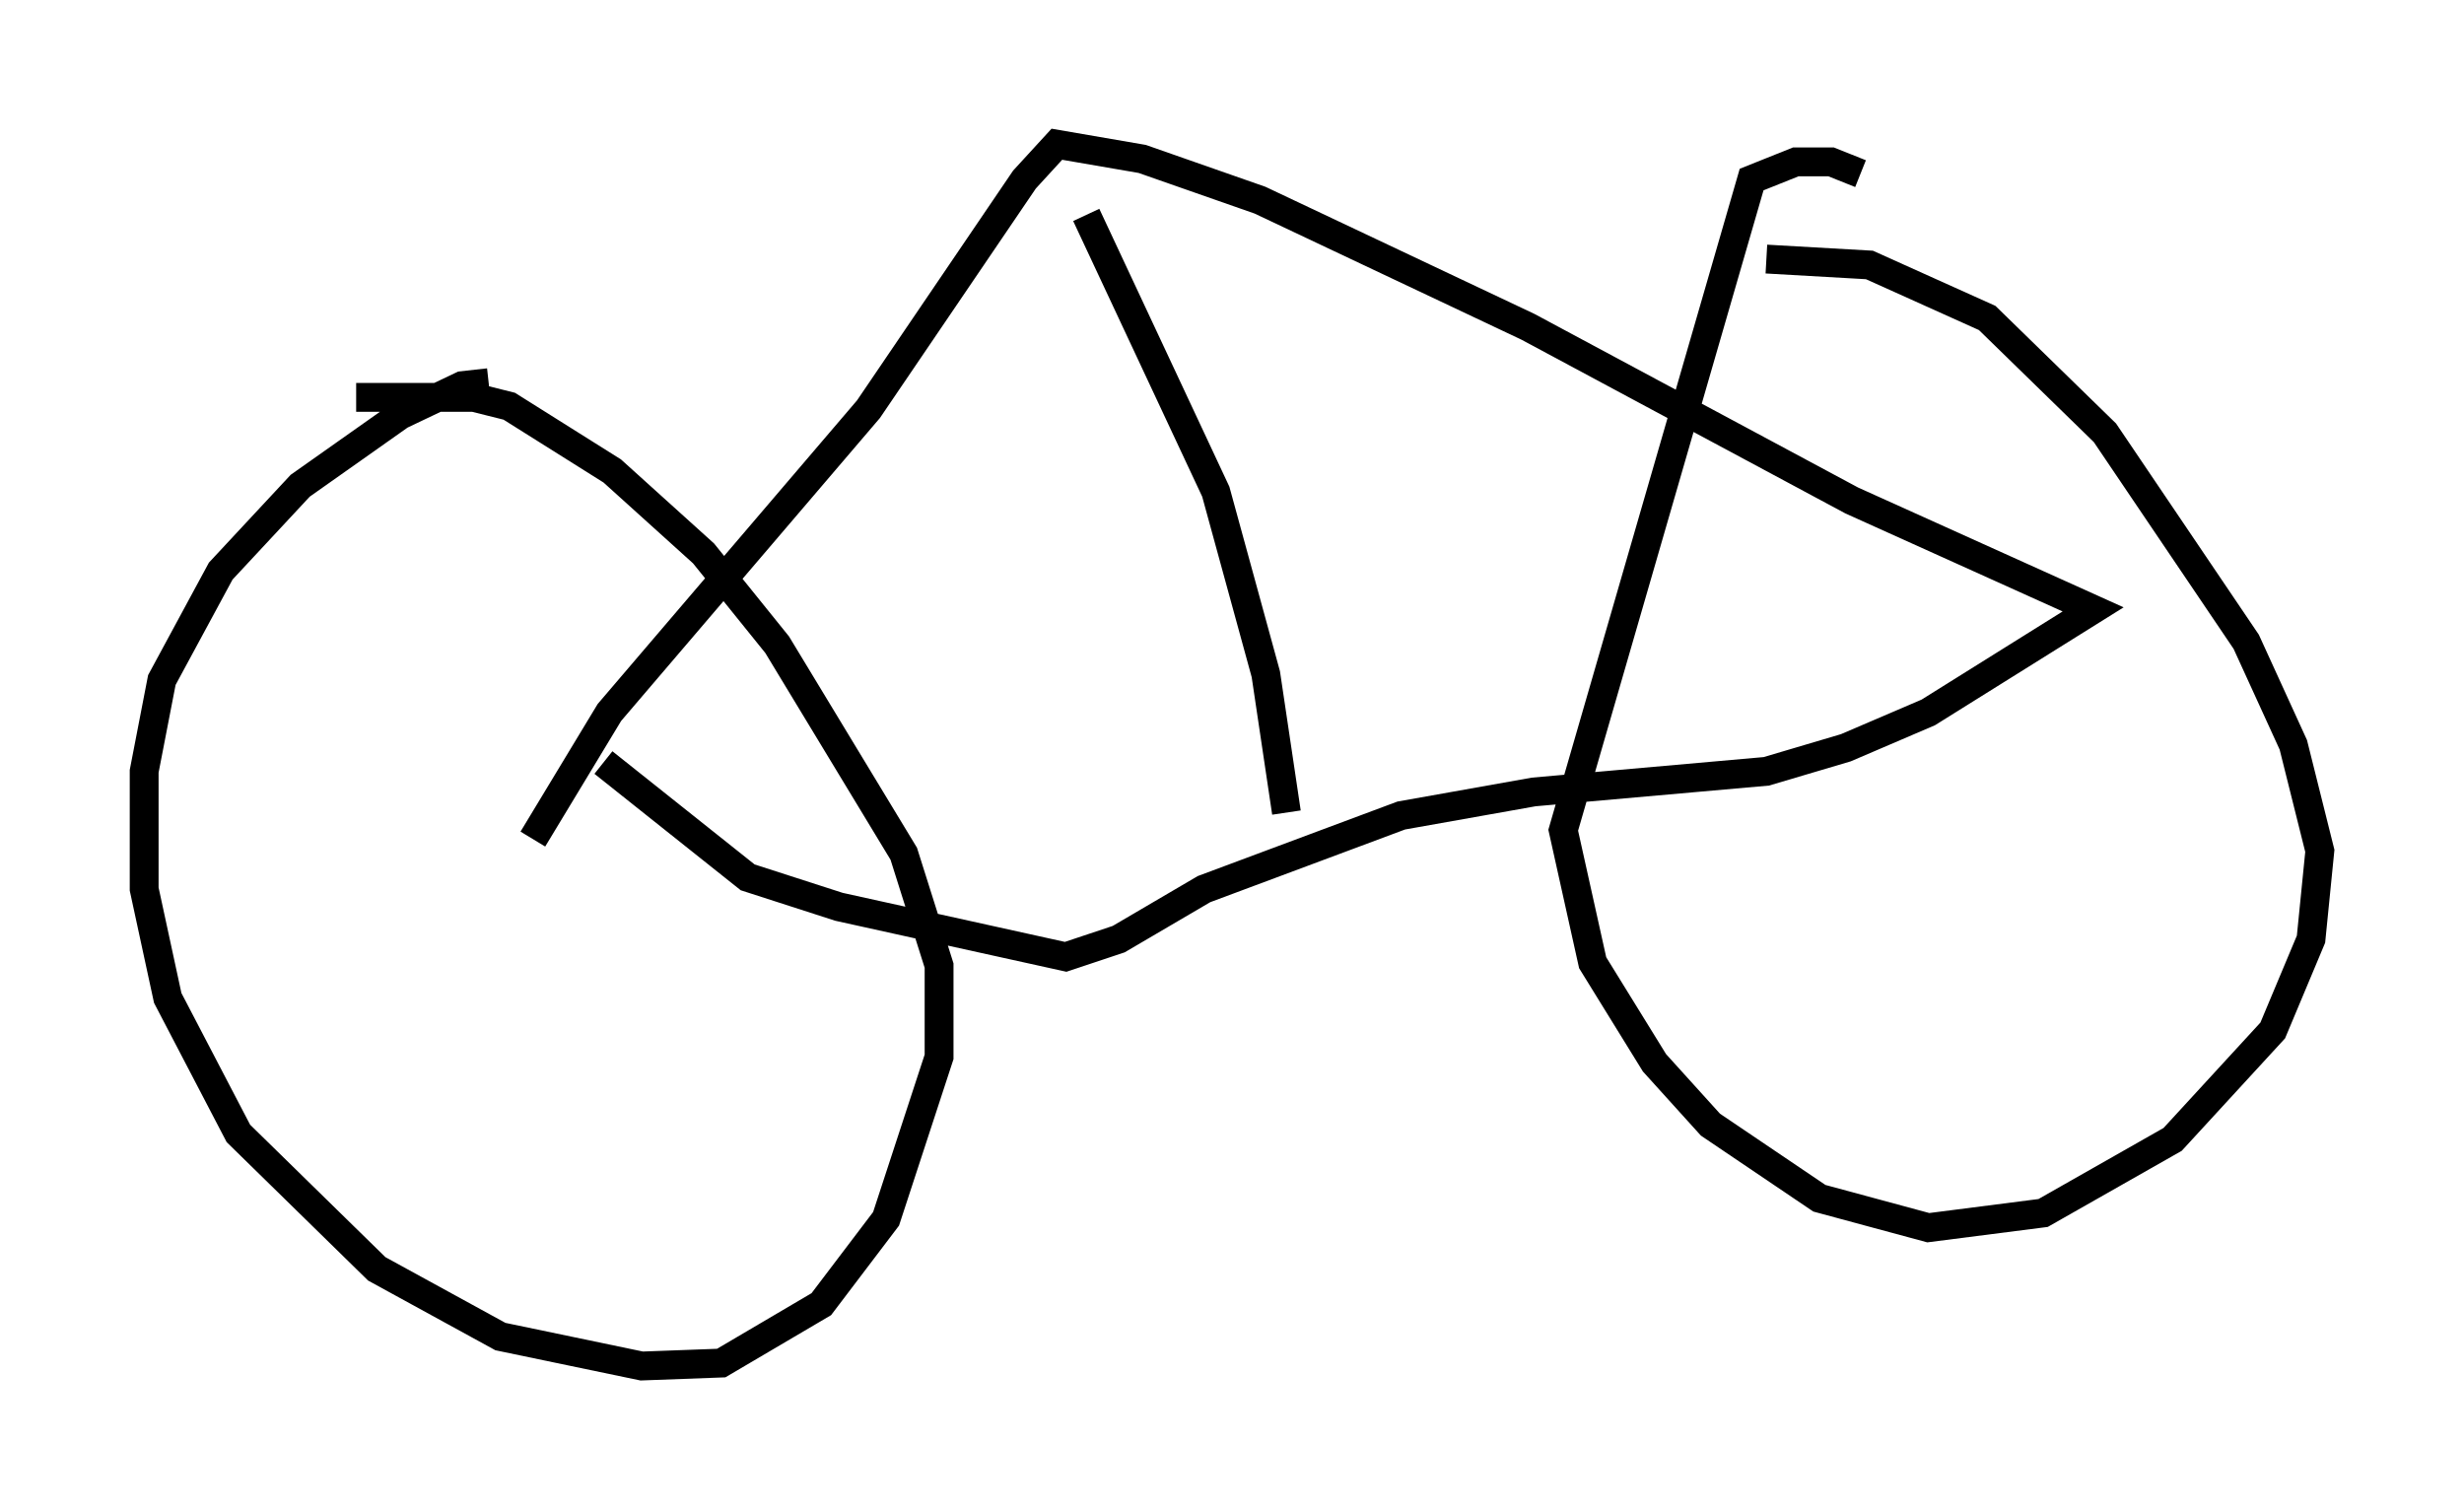 <?xml version="1.0" encoding="utf-8" ?>
<svg baseProfile="full" height="52.365" version="1.1" width="85.44" xmlns="http://www.w3.org/2000/svg" xmlns:ev="http://www.w3.org/2001/xml-events" xmlns:xlink="http://www.w3.org/1999/xlink"><defs /><rect fill="white" height="52.365" width="85.44" x="0" y="0" /><path d="M19.598, 14.086 m-2.654, -0.817 l-0.919, 0.102 -2.144, 1.021 l-3.471, 2.45 -2.756, 2.96 l-2.042, 3.777 -0.613, 3.165 l0.0, 4.083 0.817, 3.777 l2.45, 4.696 4.798, 4.696 l4.288, 2.348 4.9, 1.021 l2.756, -0.102 3.471, -2.042 l2.246, -2.96 1.838, -5.615 l0.0, -3.165 -1.225, -3.879 l-4.39, -7.248 -2.552, -3.165 l-3.165, -2.858 -3.573, -2.246 l-1.225, -0.306 -4.083, 0.0 m52.165, -7.758 l-1.021, -0.408 -1.225, 0.0 l-1.531, 0.613 -6.533, 22.561 l1.021, 4.594 2.144, 3.471 l1.94, 2.144 3.777, 2.552 l3.777, 1.021 3.981, -0.51 l4.492, -2.552 3.471, -3.777 l1.327, -3.165 0.306, -3.063 l-0.919, -3.675 -1.633, -3.573 l-4.9, -7.248 -4.083, -3.981 l-4.083, -1.838 -3.573, -0.204 m-42.773, 20.111 l2.654, -4.39 8.983, -10.515 l5.41, -7.963 1.123, -1.225 l2.96, 0.51 4.083, 1.429 l9.29, 4.39 11.229, 6.023 l8.371, 3.777 -5.717, 3.573 l-2.858, 1.225 -2.756, 0.817 l-8.065, 0.715 -4.594, 0.817 l-6.84, 2.552 -2.96, 1.735 l-1.838, 0.613 -7.861, -1.735 l-3.165, -1.021 -5.002, -3.981 m16.742, -18.988 l4.492, 9.596 1.735, 6.329 l0.715, 4.798 " fill="none" stroke="black" stroke-width="1" /></svg>